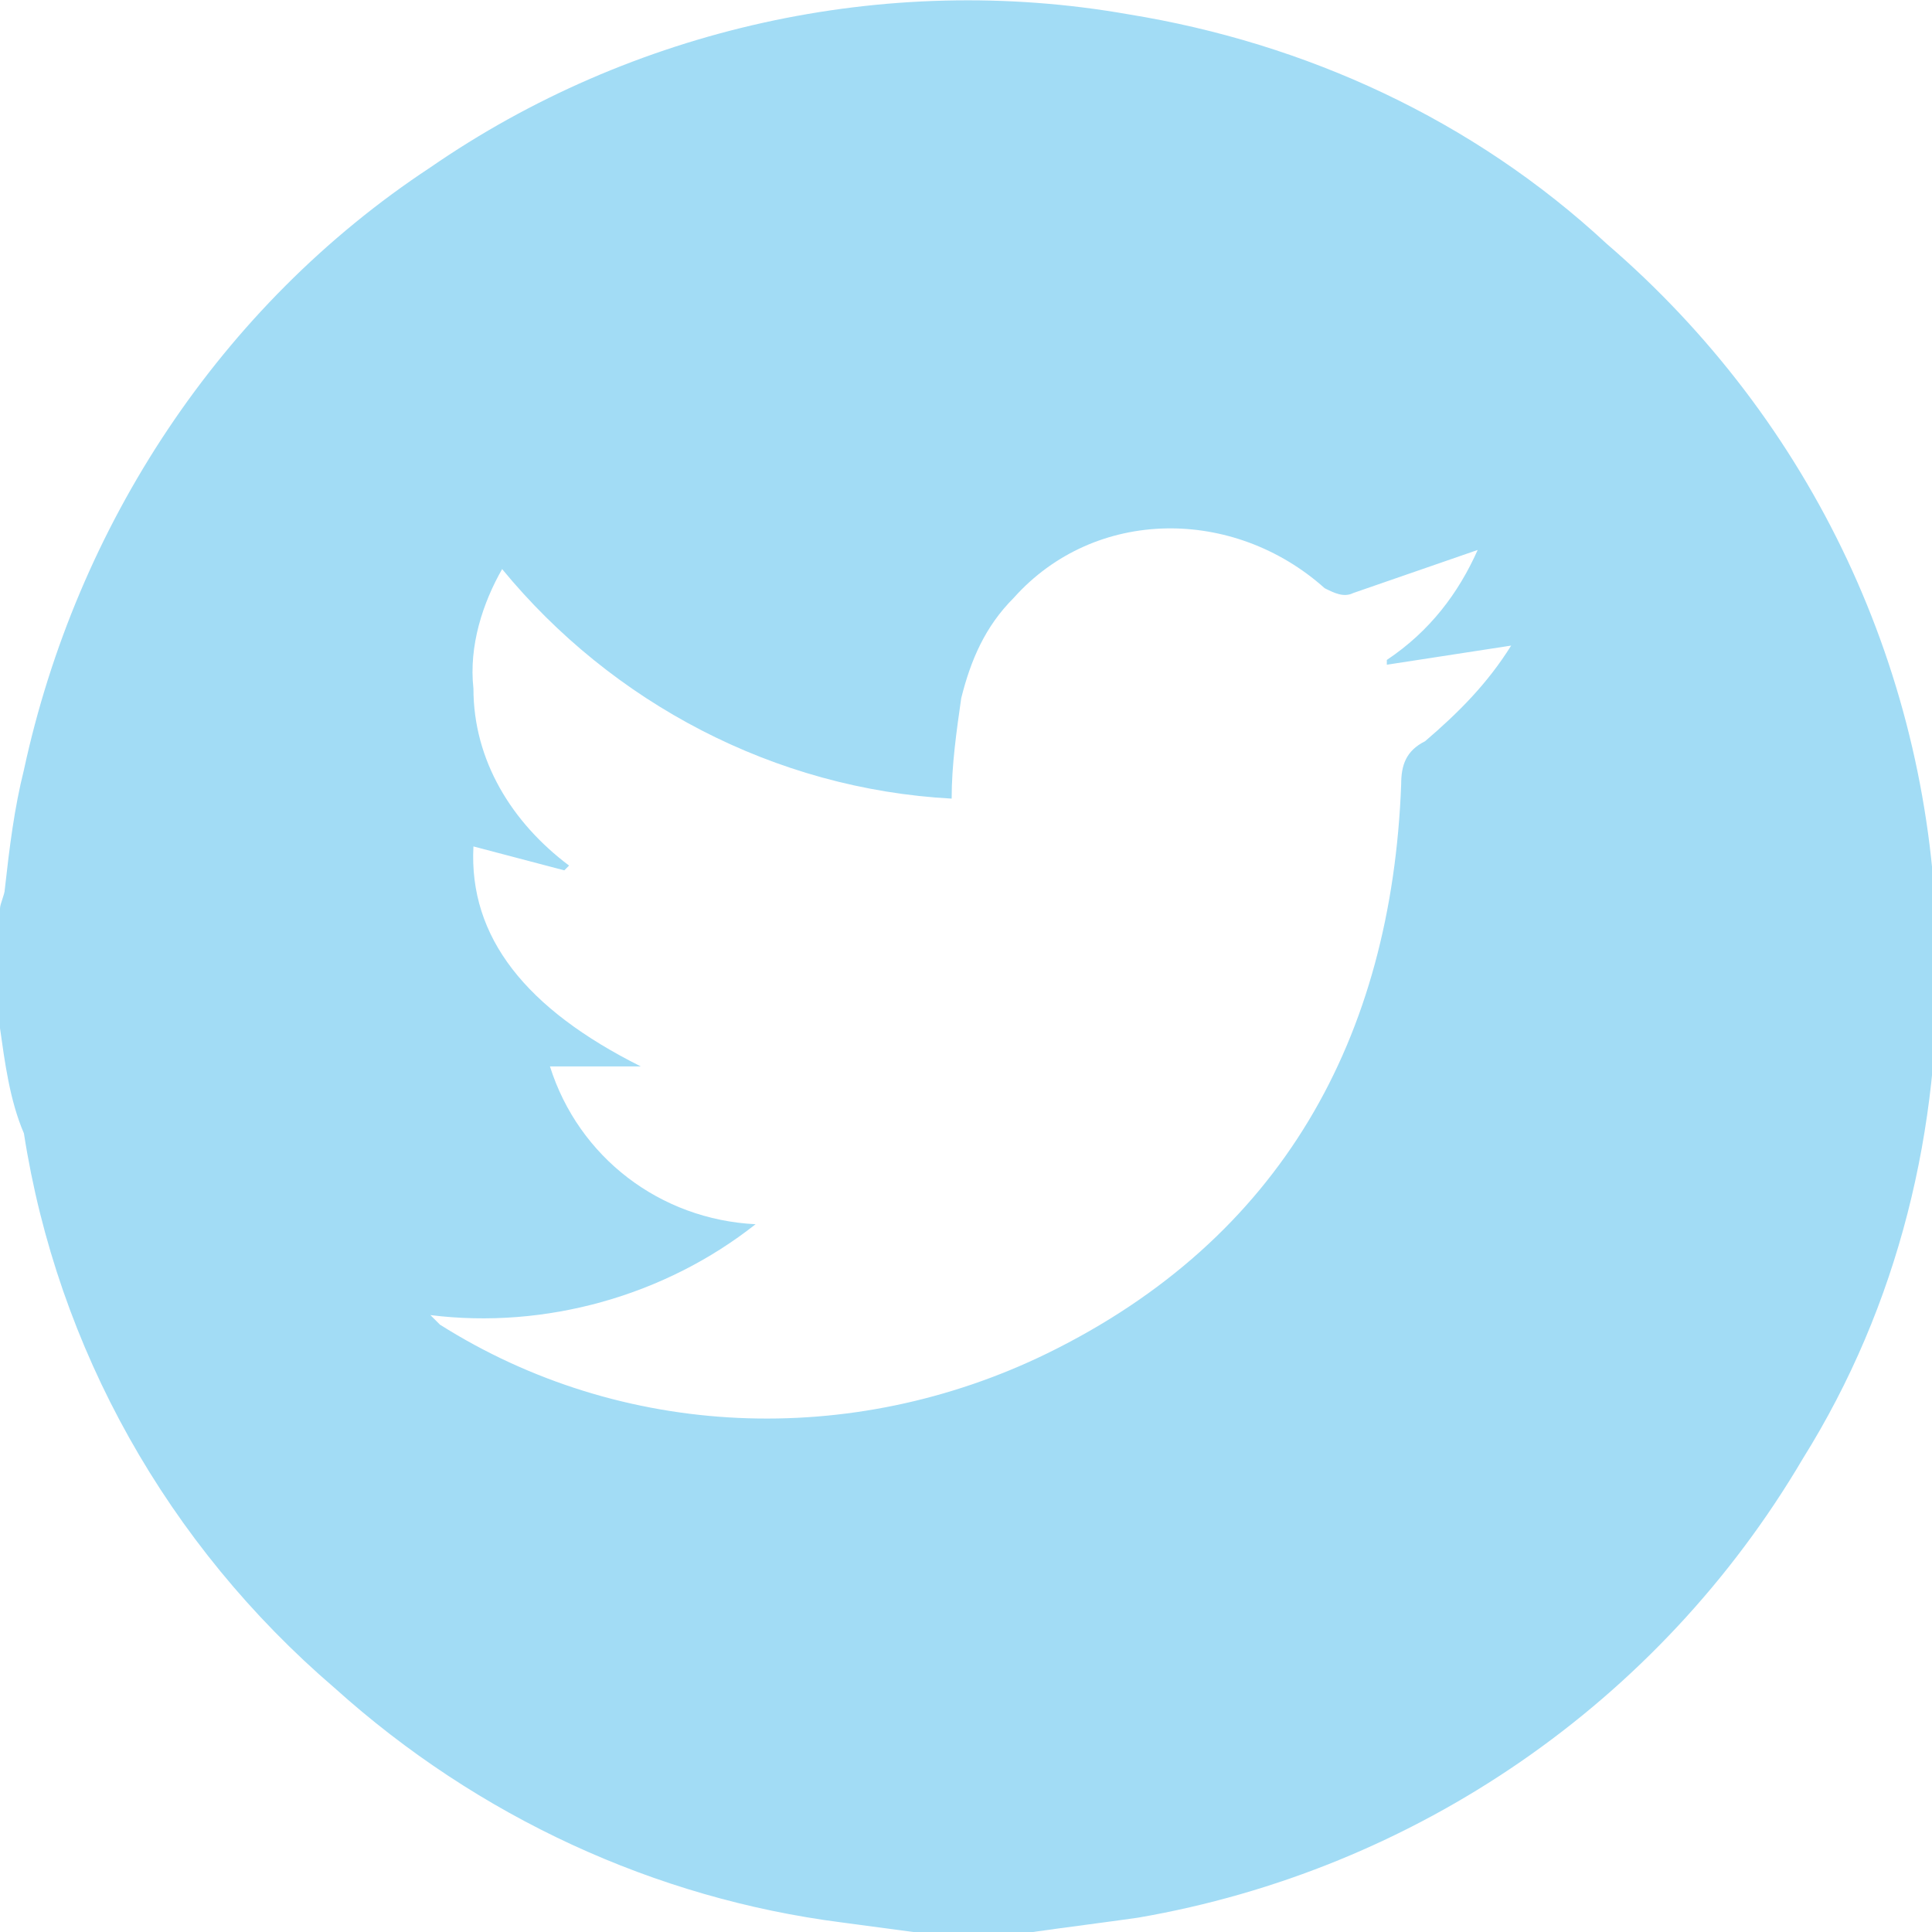<?xml version="1.0" encoding="utf-8"?>
<!-- Generator: Adobe Illustrator 23.0.5, SVG Export Plug-In . SVG Version: 6.00 Build 0)  -->
<svg version="1.1" id="圖層_1" xmlns="http://www.w3.org/2000/svg" xmlns:xlink="http://www.w3.org/1999/xlink" x="0px" y="0px"
	 viewBox="0 0 40.4 40.4" style="enable-background:new 0 0 40.4 40.4;" xml:space="preserve">
<style type="text/css">
	.st0{fill:#A2DCF5;}
</style>
<title>twitter</title>
<g>
	<g id="圖層_1-2">
		<path class="st0" d="M0,21.5v-2.5c0-0.1,0.1-0.3,0.1-0.4c0.1-0.9,0.2-1.7,0.4-2.5c1.1-5.1,4.1-9.7,8.5-12.6
			c4.2-2.9,9.5-4.1,14.6-3.2c3.7,0.6,7.2,2.2,10,4.8c4.3,3.7,6.8,9,6.9,14.7c0.1,3.8-0.8,7.5-2.8,10.7c-3,5.1-8.1,8.6-13.9,9.6
			c-0.7,0.1-1.5,0.2-2.2,0.3h-2.5l-1.5-0.2c-3.9-0.5-7.6-2.2-10.6-4.9c-3.5-3-5.8-7.1-6.5-11.6C0.2,23,0.1,22.2,0,21.5z M29,13.9
			l0-0.1c0.9-0.6,1.5-1.4,1.9-2.3l-2.6,0.9c-0.2,0.1-0.4,0-0.6-0.1c-1.9-1.7-4.8-1.7-6.5,0.2c-0.6,0.6-0.9,1.3-1.1,2.1
			c-0.1,0.7-0.2,1.4-0.2,2.1c-3.7-0.2-7.1-2-9.4-4.8c-0.4,0.7-0.7,1.6-0.6,2.5c0,1.5,0.8,2.8,2,3.7l-0.1,0.1l-1.9-0.5
			c-0.1,1.9,1.1,3.4,3.5,4.6h-1.9c0.6,1.9,2.3,3.2,4.3,3.3c-1.9,1.5-4.4,2.2-6.8,1.9l0.2,0.2c3.8,2.4,8.6,2.6,12.7,0.6
			c4.9-2.4,7.2-6.6,7.4-11.9c0-0.4,0.1-0.7,0.5-0.9c0.7-0.6,1.3-1.2,1.8-2L29,13.9z"/>
	</g>
</g>
</svg>
